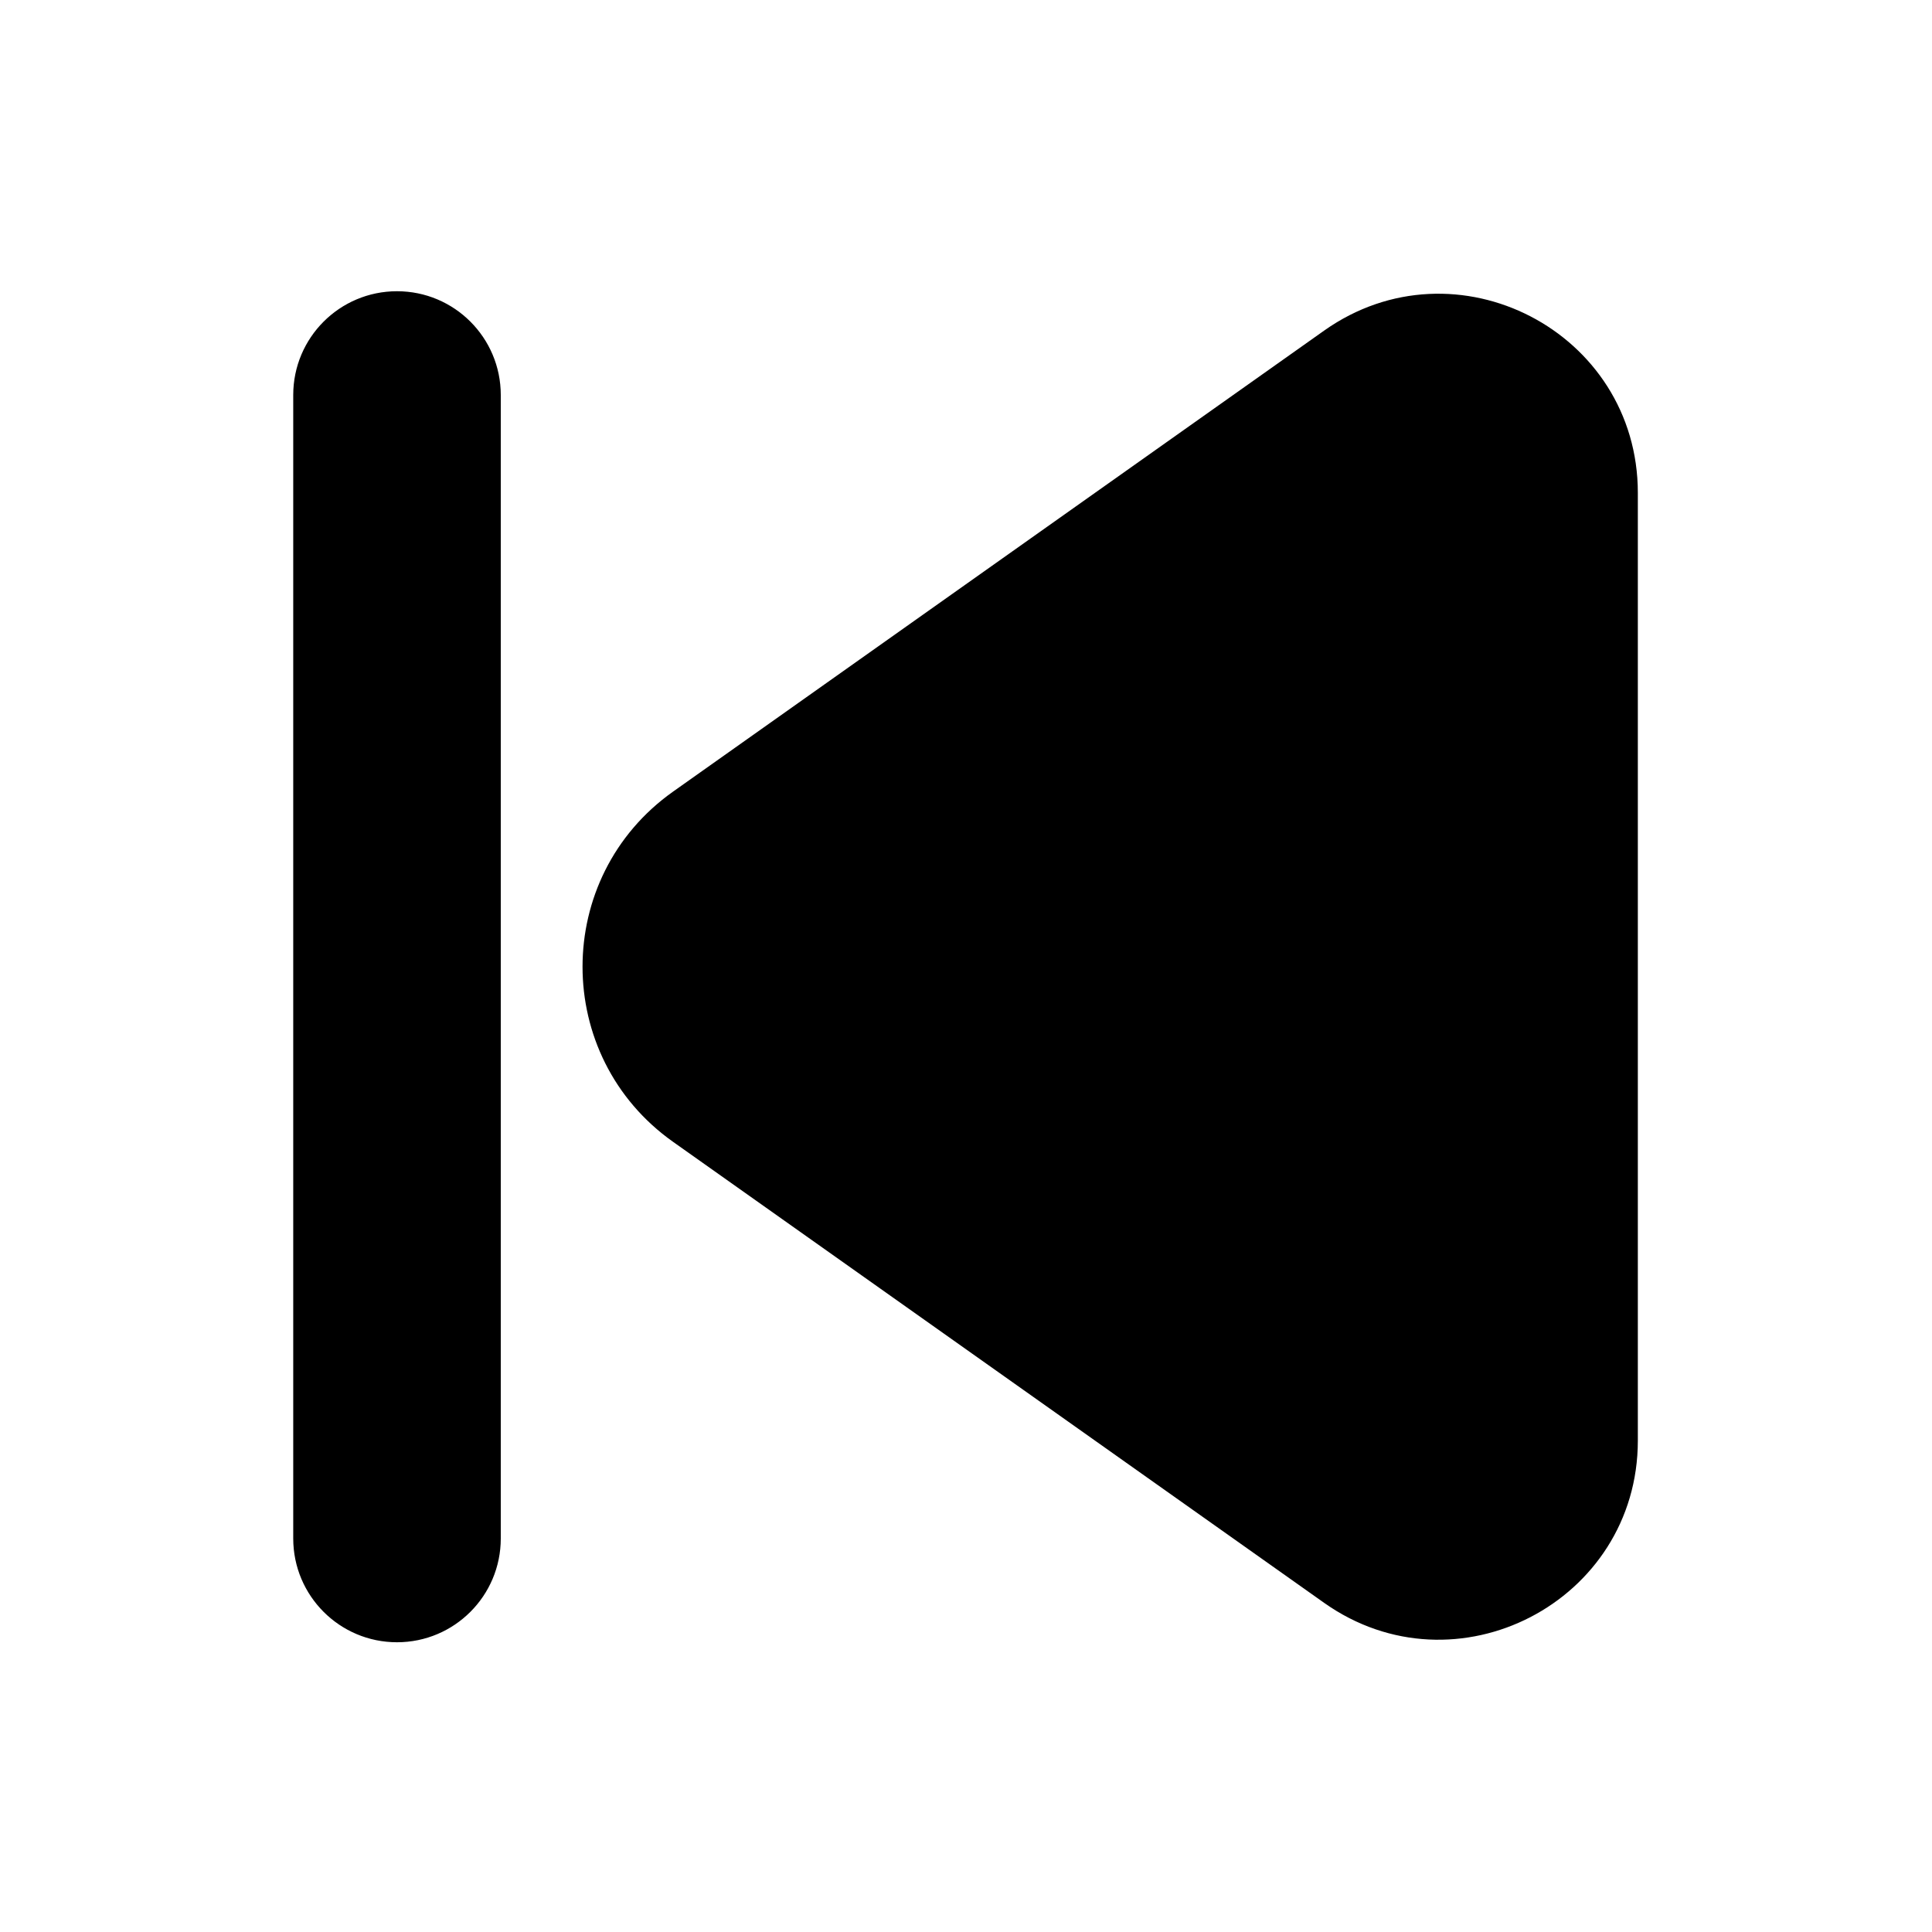 <svg fill="currentColor" t="1675235455093" class="icon" viewBox="0 0 1024 1024" version="1.1"
  xmlns="http://www.w3.org/2000/svg" p-id="1347">
  <path
    d="M356.77 605.22L701.8 849.53c69.8 49.42 166.29-0.49 166.29-86.01V261.25c0-85.52-96.49-135.43-166.29-86.01L356.77 419.55c-64.02 45.34-64.02 140.34 0 185.67zM210.42 154.36c30.38 0 55 24.62 55 55v606.07c0 30.38-24.62 55-55 55s-55-24.62-55-55V209.36c0-30.38 24.62-55 55-55z"
    p-id="1348"></path>
</svg>